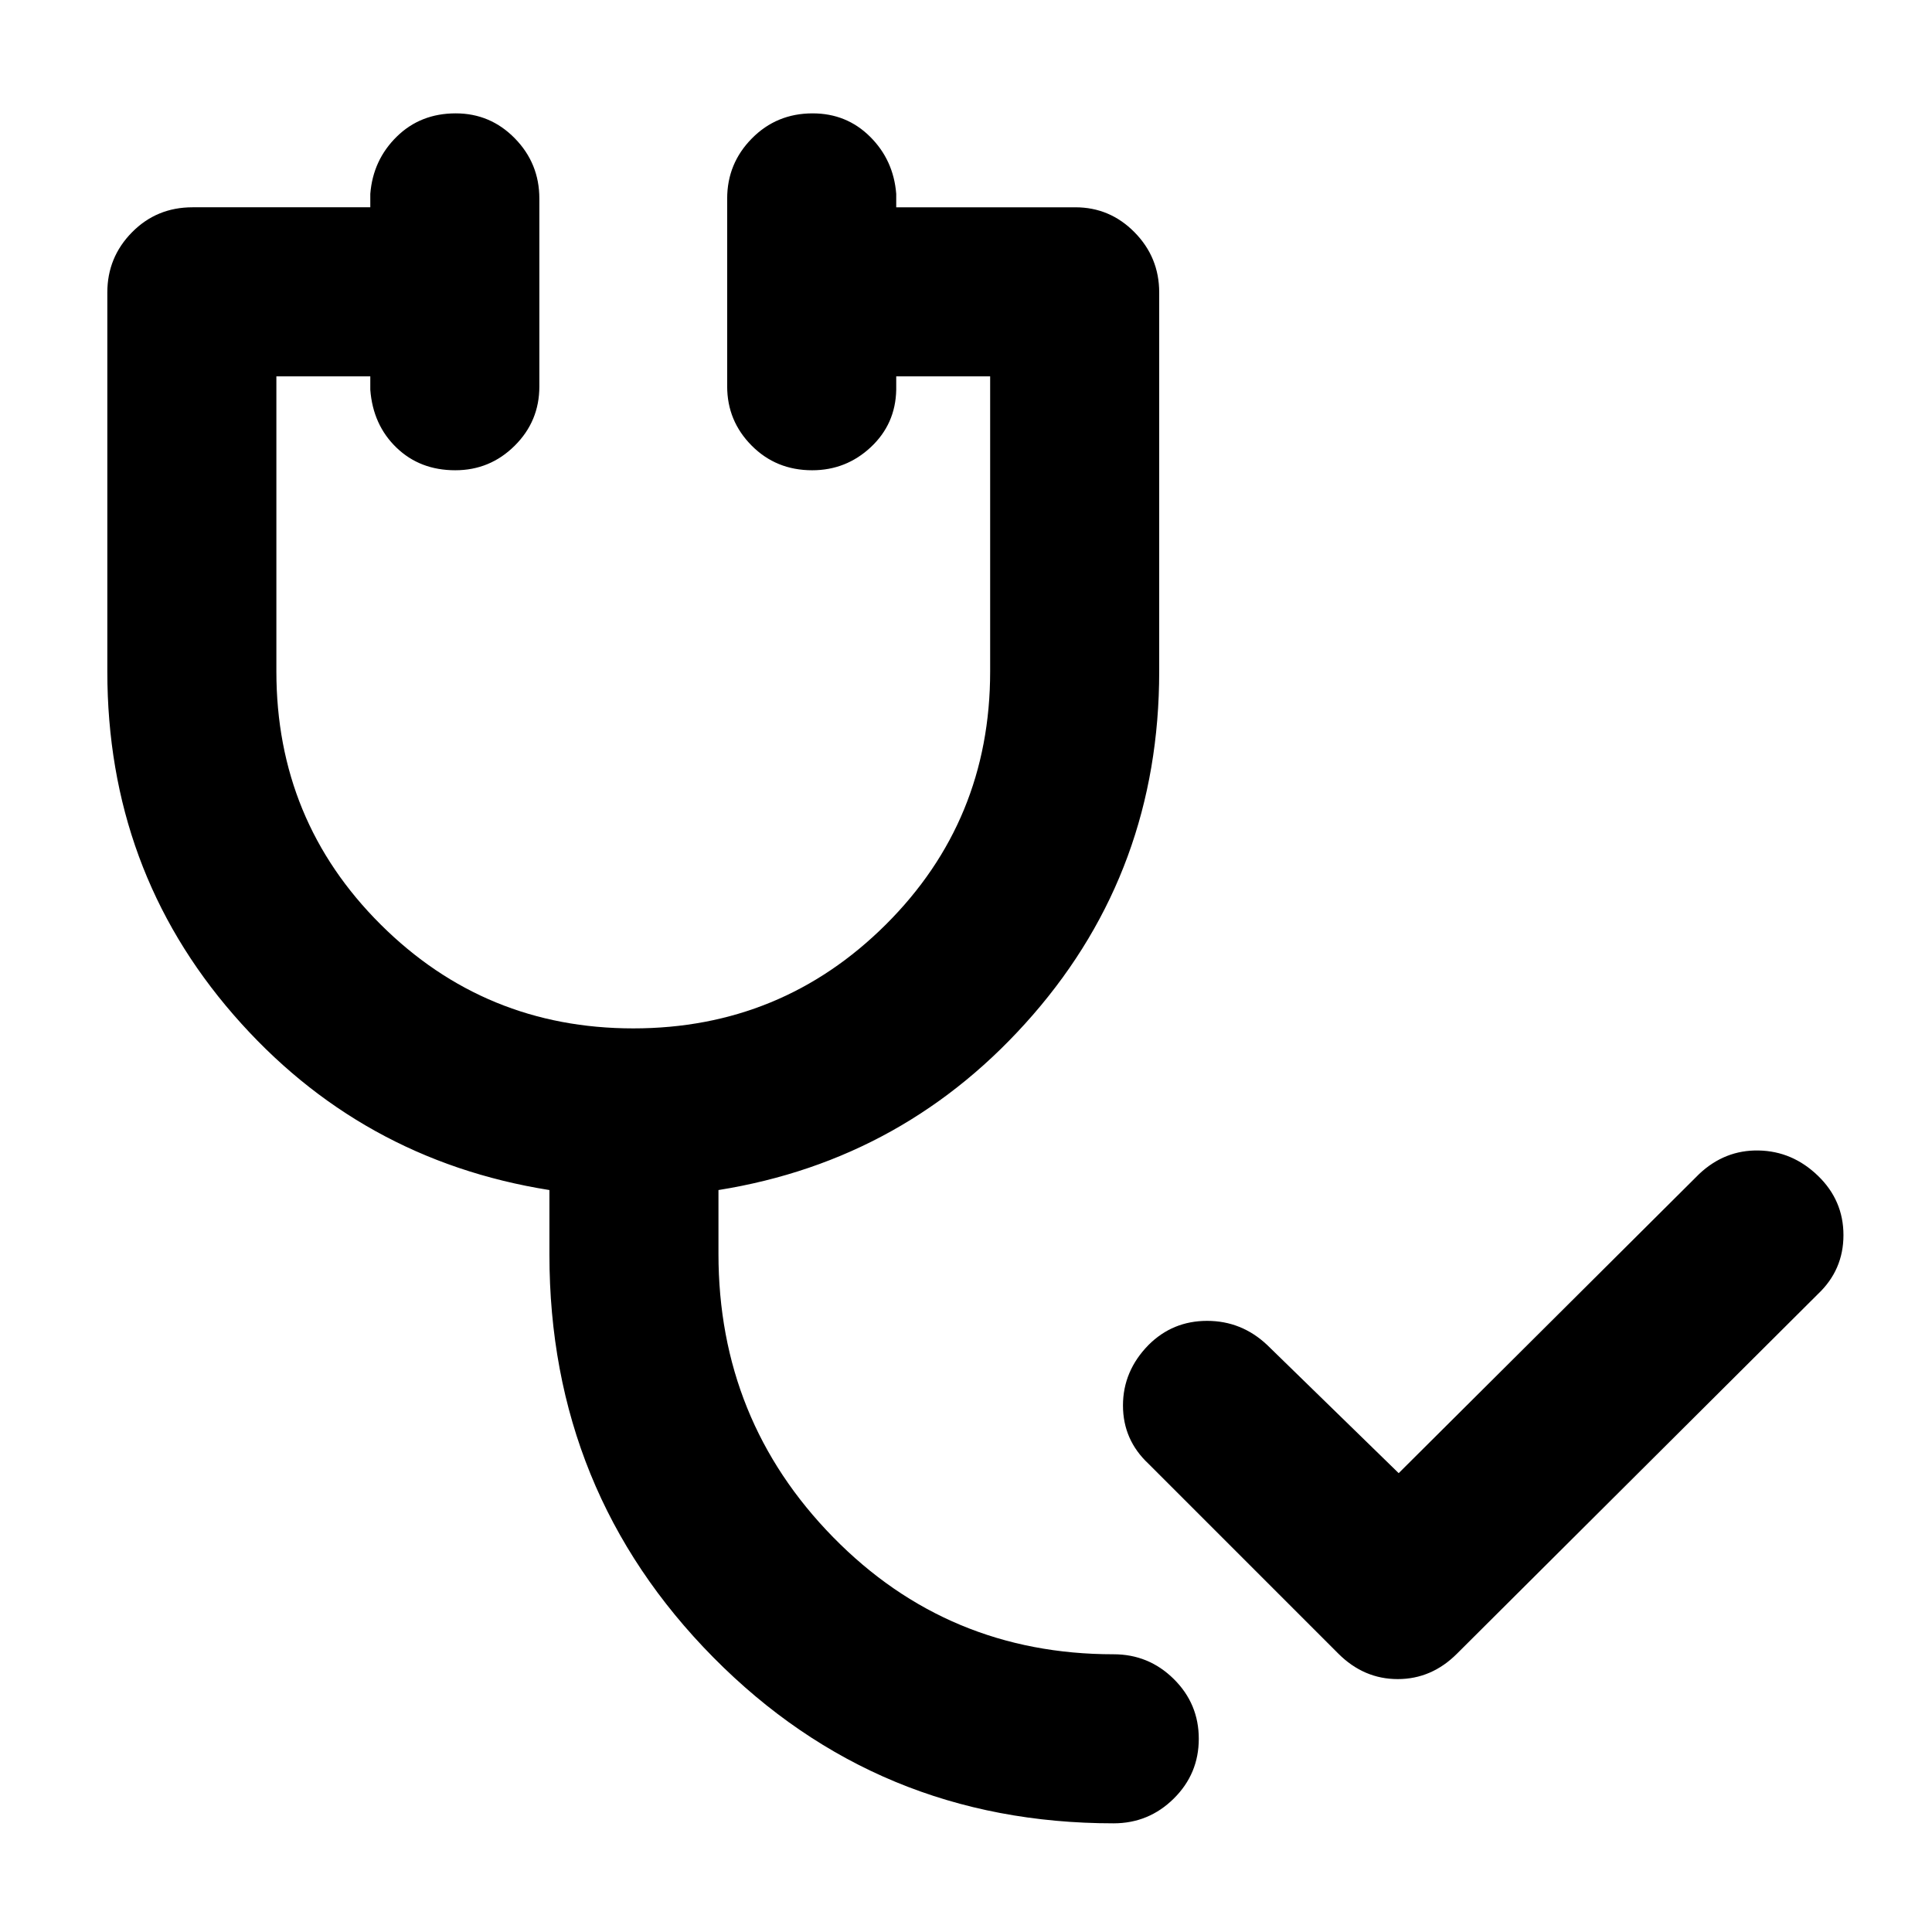 <svg xmlns="http://www.w3.org/2000/svg" height="40" viewBox="0 -960 960 960" width="40"><path d="m665-138.33-94.33-94.34Q558-244.53 558-261.63t12.67-30.04q12-12 29.13-12 17.14 0 29.87 12L695-228l149.33-148.67q12.76-12 29.55-11.66 16.79.33 29.45 12.56Q916-363.54 916-346.27T903.33-317L724-138.33q-12.62 12.66-29.48 12.66-16.85 0-29.52-12.66ZM553.33-54Q436-54 354.5-136.4 273-218.81 273-336.67v-32q-94.33-15-157-87.14T53.33-626.33v-188.34q0-17.46 12.25-29.9Q77.83-857 95.67-857H184v-6.67q1.33-16.83 13.12-28.41 11.78-11.59 29.33-11.59 17.23 0 29.39 12.44Q268-878.8 268-861.33v93.4q0 17.26-12.28 29.43-12.27 12.17-29.5 12.17-17.55 0-29.22-11.25-11.67-11.25-13-28.75V-773h-46.67v146.67q0 74.13 51.84 125.73Q241-449 314.67-449q73.66 0 125.5-51.6Q492-552.2 492-626.33V-773h-46.67v6.67q-.33 17-12.61 28.5-12.29 11.5-29.17 11.5-17.88 0-30.05-12.25-12.17-12.24-12.17-29.42v-93.33q0-17.47 12.29-29.9 12.28-12.44 30.16-12.44 16.89 0 28.55 11.59 11.67 11.58 13 28.41v6.67h89q17.19 0 29.43 12.43Q576-832.13 576-814.67v188.34q0 98.38-62.67 170.52-62.66 72.14-156.33 87.14v31.68q0 82.66 56.98 140.82Q470.97-138 553.33-138q17.47 0 29.9 12.28 12.44 12.29 12.44 29.71 0 17.43-12.44 29.72Q570.8-54 553.33-54Z"/></svg>
